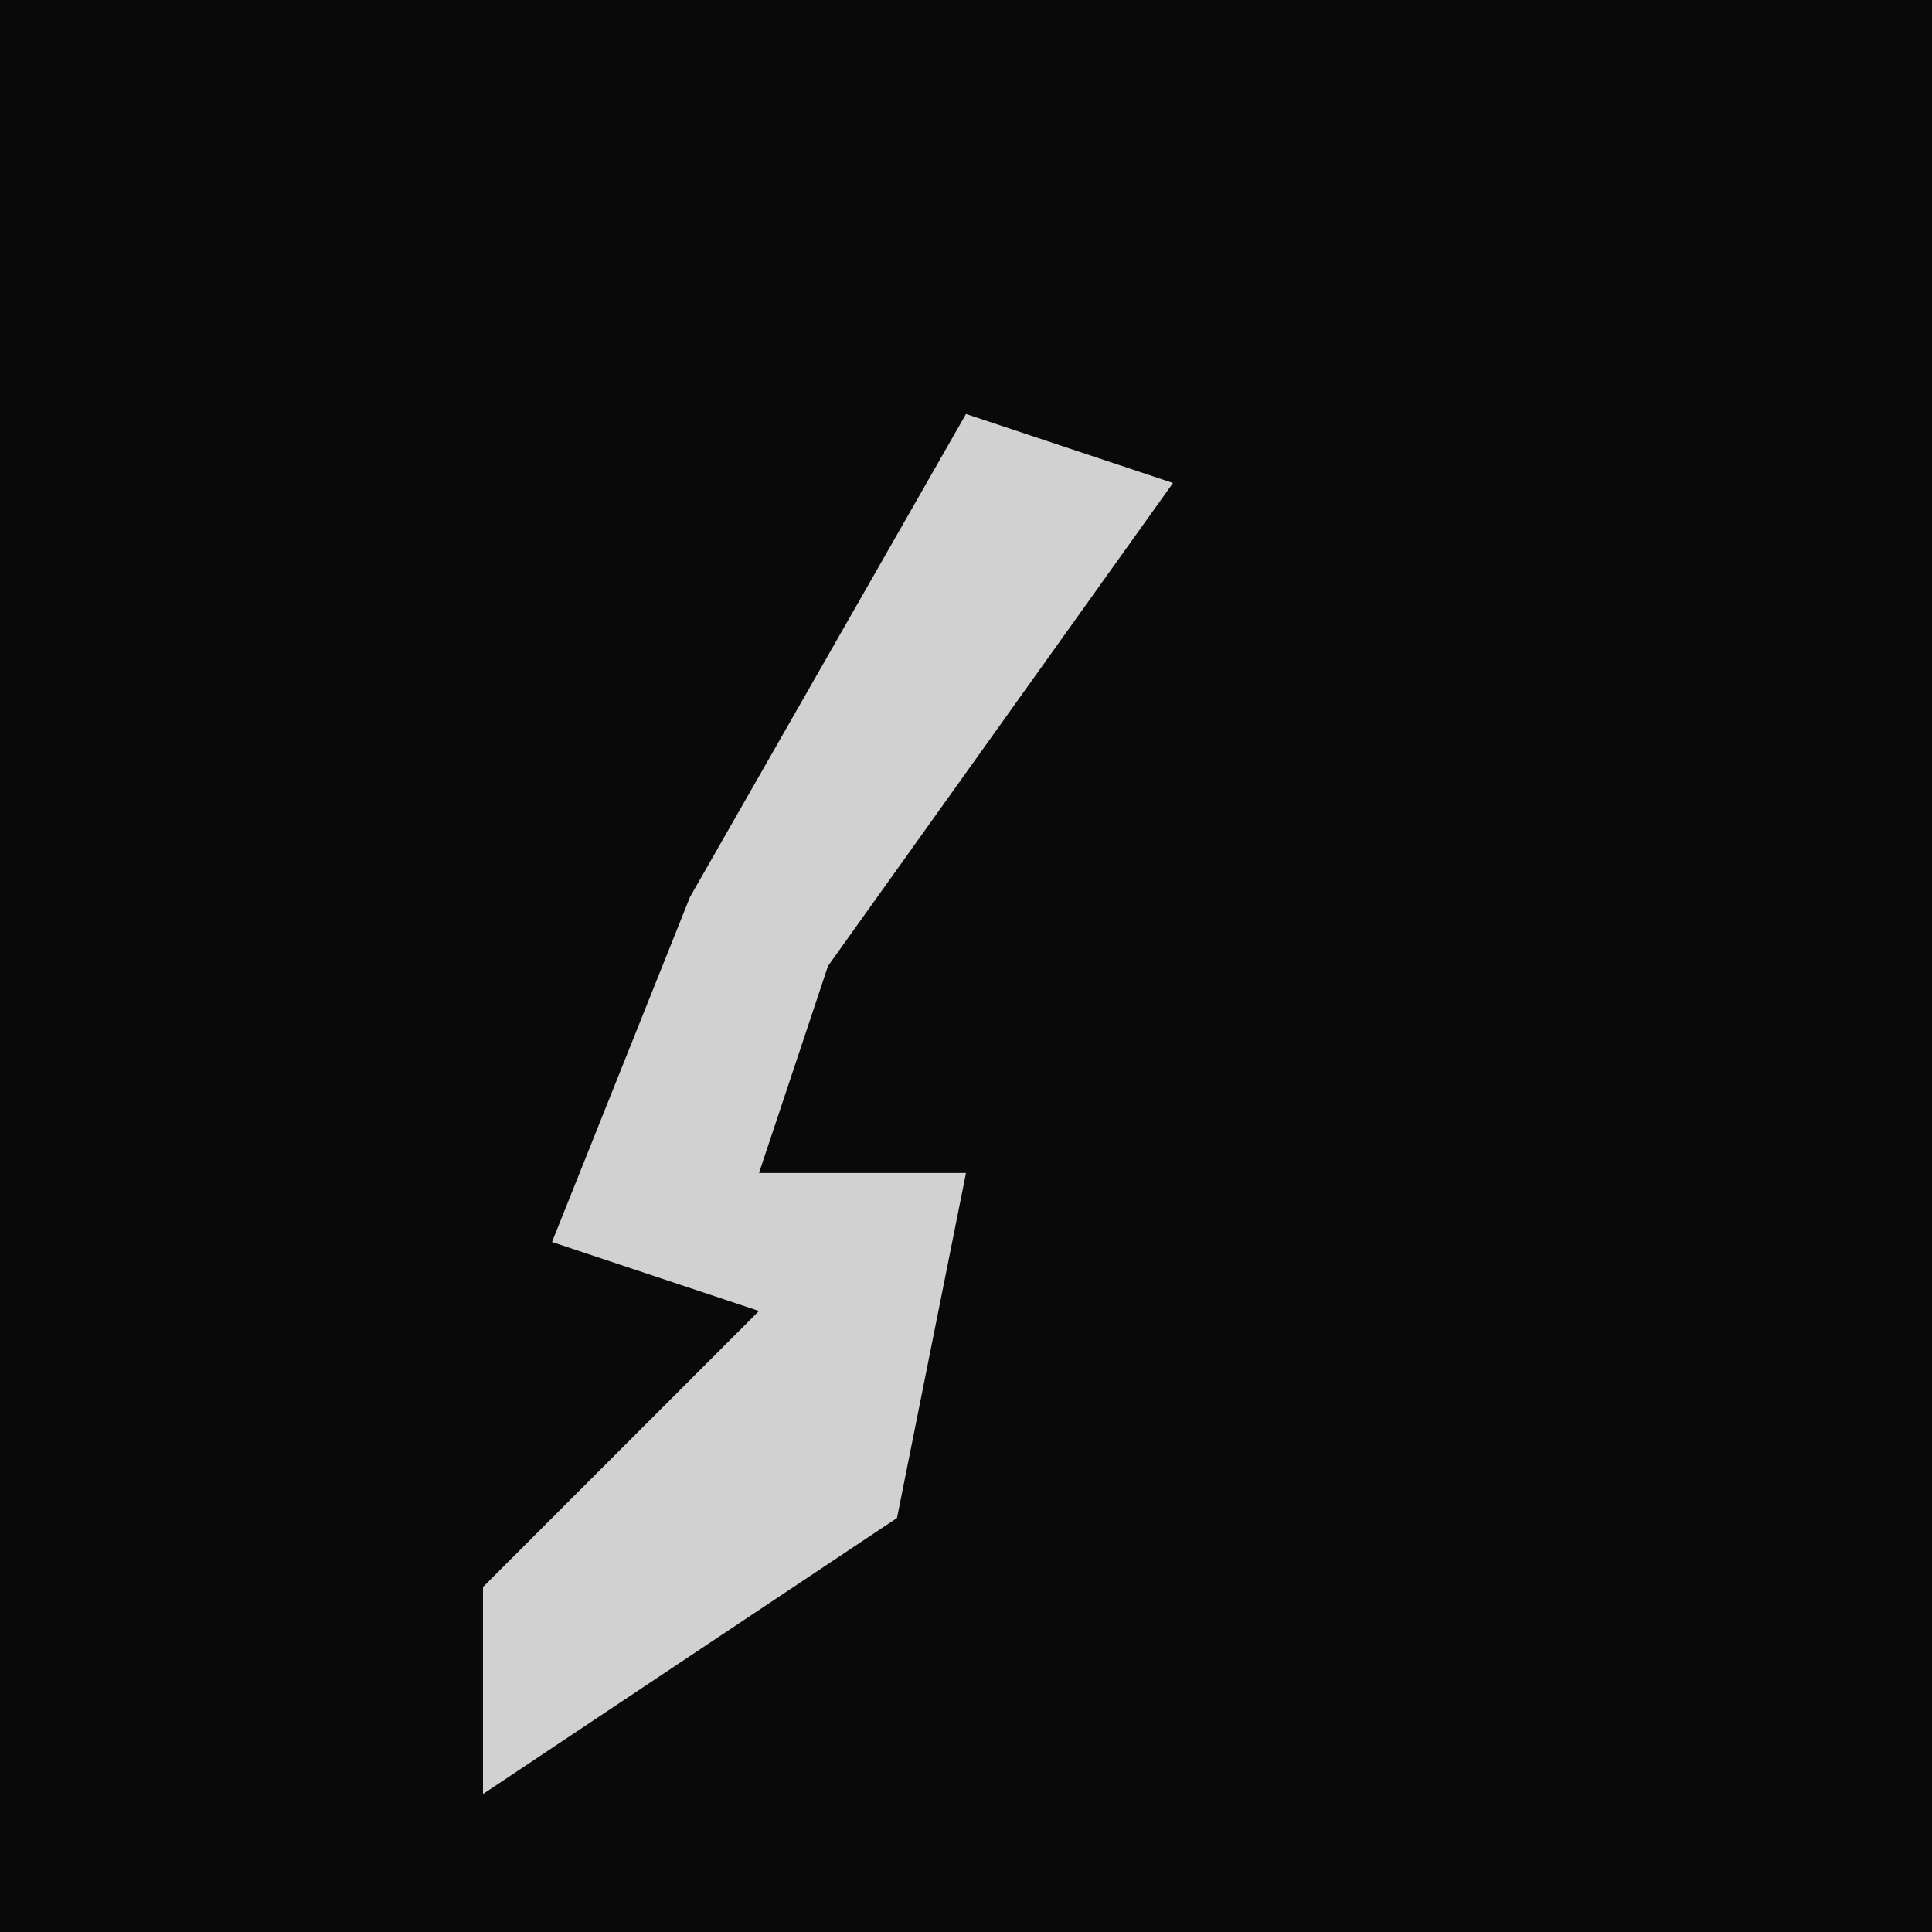 <?xml version="1.0" encoding="UTF-8"?>
<svg version="1.1" xmlns="http://www.w3.org/2000/svg" width="28" height="28">
<path d="M0,0 L28,0 L28,28 L0,28 Z " fill="#090909" transform="translate(0,0)"/>
<path d="M0,0 L3,1 L-2,8 L-3,11 L0,11 L-1,16 L-7,20 L-7,17 L-3,13 L-6,12 L-4,7 Z " fill="#D1D1D1" transform="translate(14,6)"/>
</svg>
